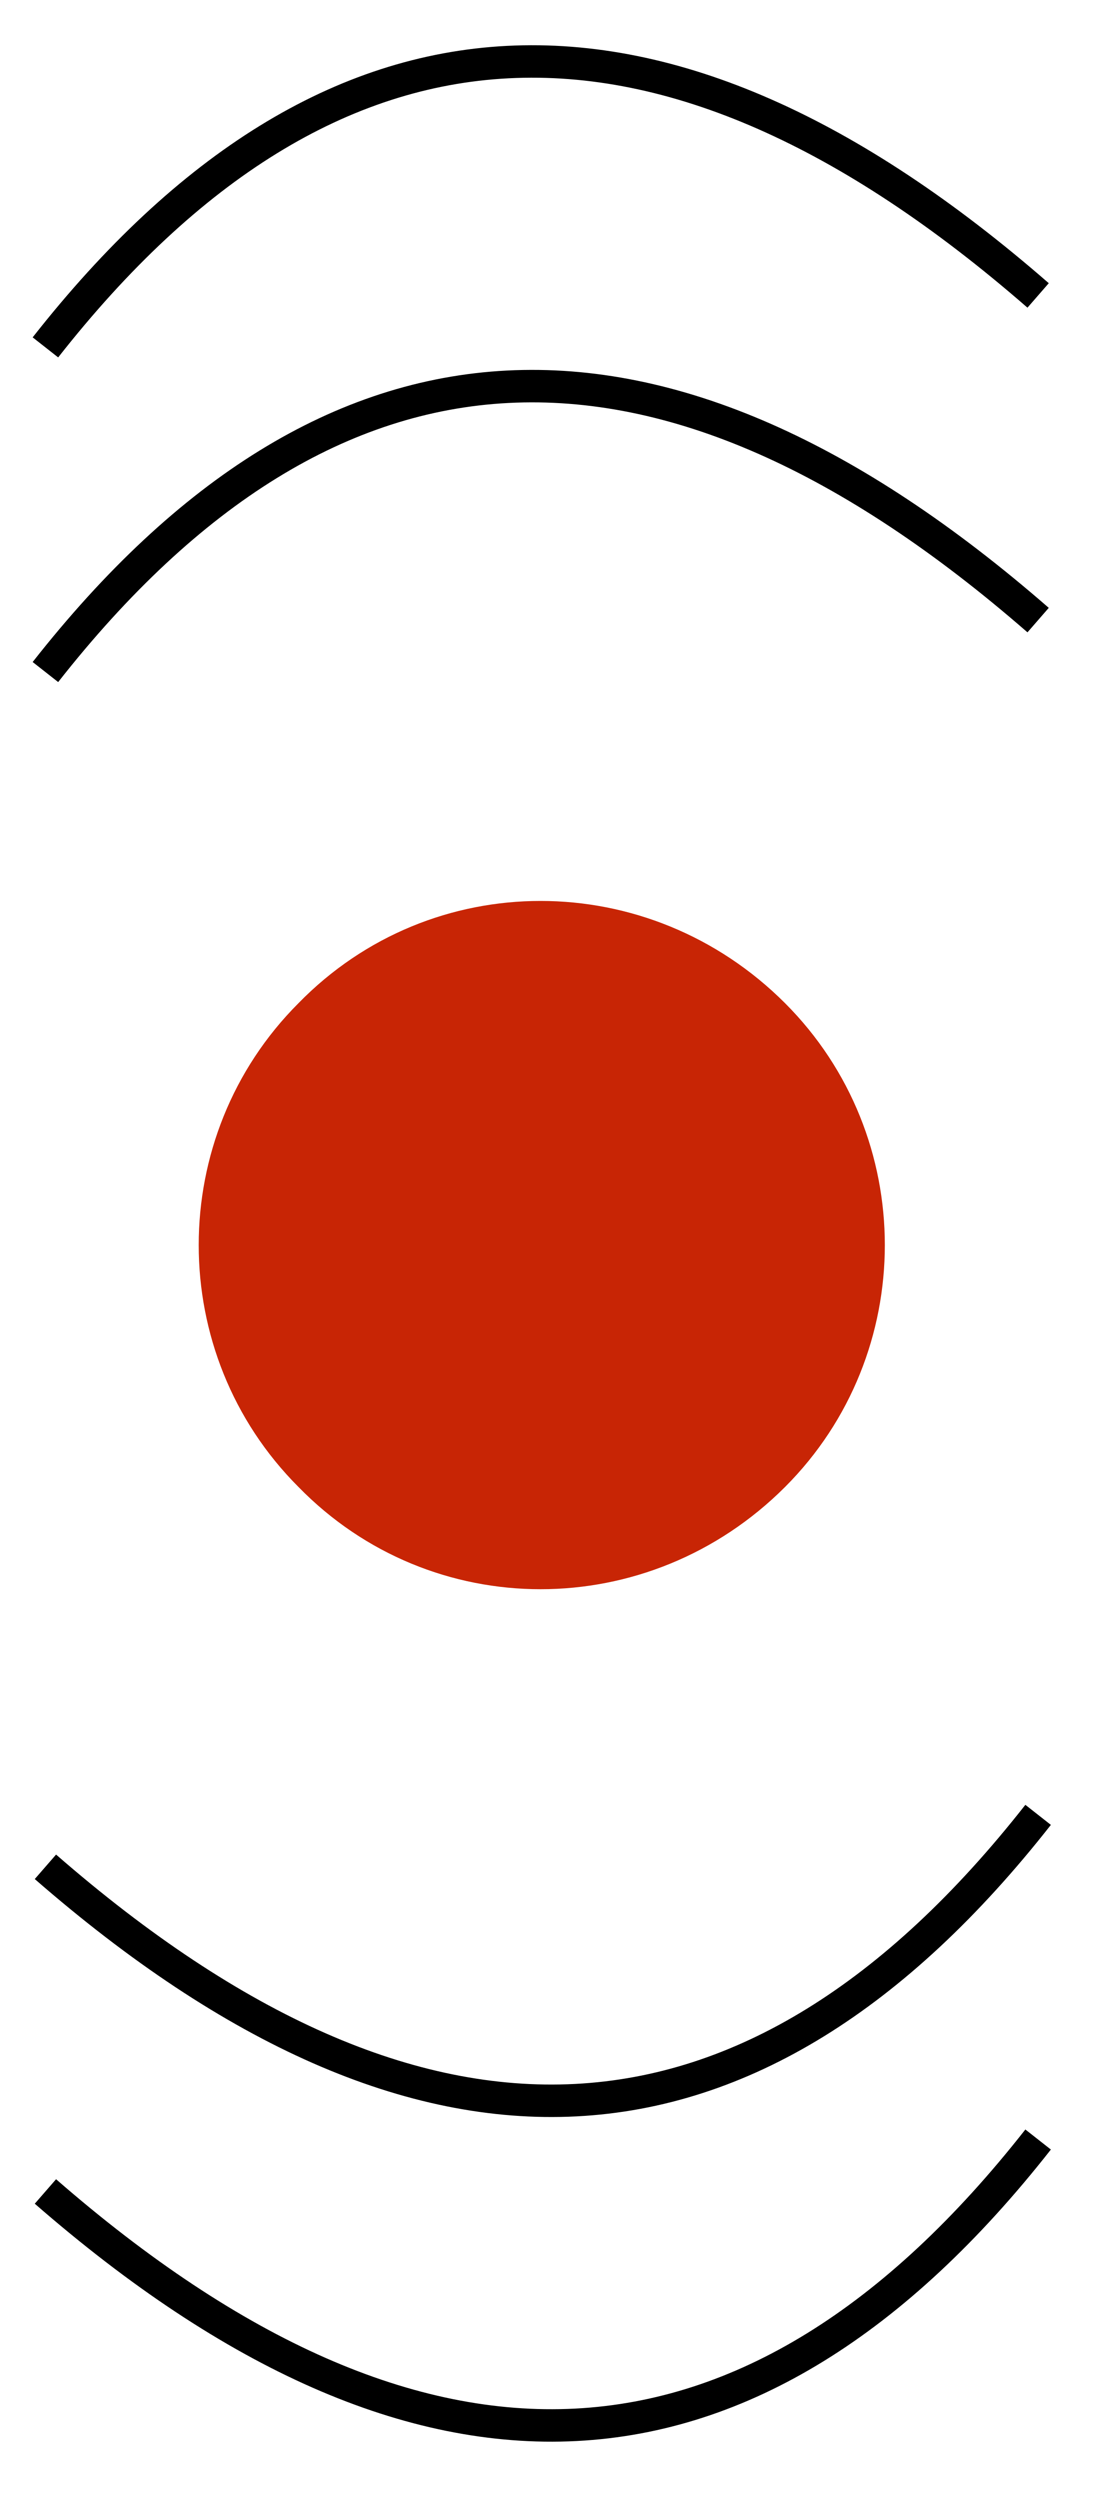 <?xml version="1.0" encoding="UTF-8" standalone="no"?><svg xmlns="http://www.w3.org/2000/svg" xmlns:xlink="http://www.w3.org/1999/xlink" clip-rule="evenodd" stroke-miterlimit="10" viewBox="0 0 34 77"><desc>SVG generated by Keynote</desc><defs></defs><g transform="matrix(1.00, 0.00, -0.00, -1.00, 0.0, 77.0)"><g><clipPath id="clip0x6080012abdc0"><path d="M 5.1 27.1 L 28.3 27.1 L 28.3 50.2 L 5.1 50.2 Z M 5.1 27.1 "></path></clipPath><g clip-path="url(#clip0x6080012abdc0)"><path d="M 24.2 46.1 C 28.3 42.0 28.3 35.3 24.2 31.2 C 20.0 27.0 13.3 27.0 9.2 31.2 C 5.1 35.3 5.1 42.0 9.2 46.1 C 13.3 50.3 20.0 50.3 24.2 46.1 Z M 24.2 46.1 " fill="#C82505"></path></g></g><g><clipPath id="clip0x6080012a0780"><path d="M 0.0 55.0 L 33.3 55.0 L 33.3 66.6 L 0.0 66.6 Z M 0.0 55.0 "></path></clipPath><g clip-path="url(#clip0x6080012a0780)"><path d="M 0.0 8.8 C 8.8 -2.4 19.0 -2.9 30.6 7.2 " fill="none" stroke="#000000" stroke-width="1.00" transform="matrix(1.00, 0.00, 0.00, -1.00, 1.4, 65.1)"></path></g></g><g><clipPath id="clip0x6080010b6b00"><path d="M 0.0 65.0 L 33.3 65.0 L 33.3 76.6 L 0.0 76.6 Z M 0.0 65.0 "></path></clipPath><g clip-path="url(#clip0x6080010b6b00)"><path d="M 0.0 8.8 C 8.8 -2.4 19.0 -2.9 30.6 7.2 " fill="none" stroke="#000000" stroke-width="1.00" transform="matrix(1.00, 0.00, 0.00, -1.00, 1.4, 75.1)"></path></g></g><g><clipPath id="clip0x6080010aace0"><path d="M 33.4 10.8 L 0.1 10.8 L 0.1 22.4 L 33.4 22.4 Z M 33.4 10.8 "></path></clipPath><g clip-path="url(#clip0x6080010aace0)"><path d="M 0.0 8.8 C 8.8 -2.4 19.0 -2.9 30.6 7.2 " fill="none" stroke="#000000" stroke-width="1.00" transform="matrix(-1.00, 0.00, 0.00, 1.00, 32.0, 12.3)"></path></g></g><g><clipPath id="clip0x6080010ac060"><path d="M 33.4 0.8 L 0.1 0.8 L 0.1 12.4 L 33.4 12.4 Z M 33.4 0.8 "></path></clipPath><g clip-path="url(#clip0x6080010ac060)"><path d="M 0.0 8.8 C 8.8 -2.4 19.0 -2.9 30.6 7.2 " fill="none" stroke="#000000" stroke-width="1.00" transform="matrix(-1.00, 0.00, 0.00, 1.00, 32.0, 2.3)"></path></g></g></g></svg>